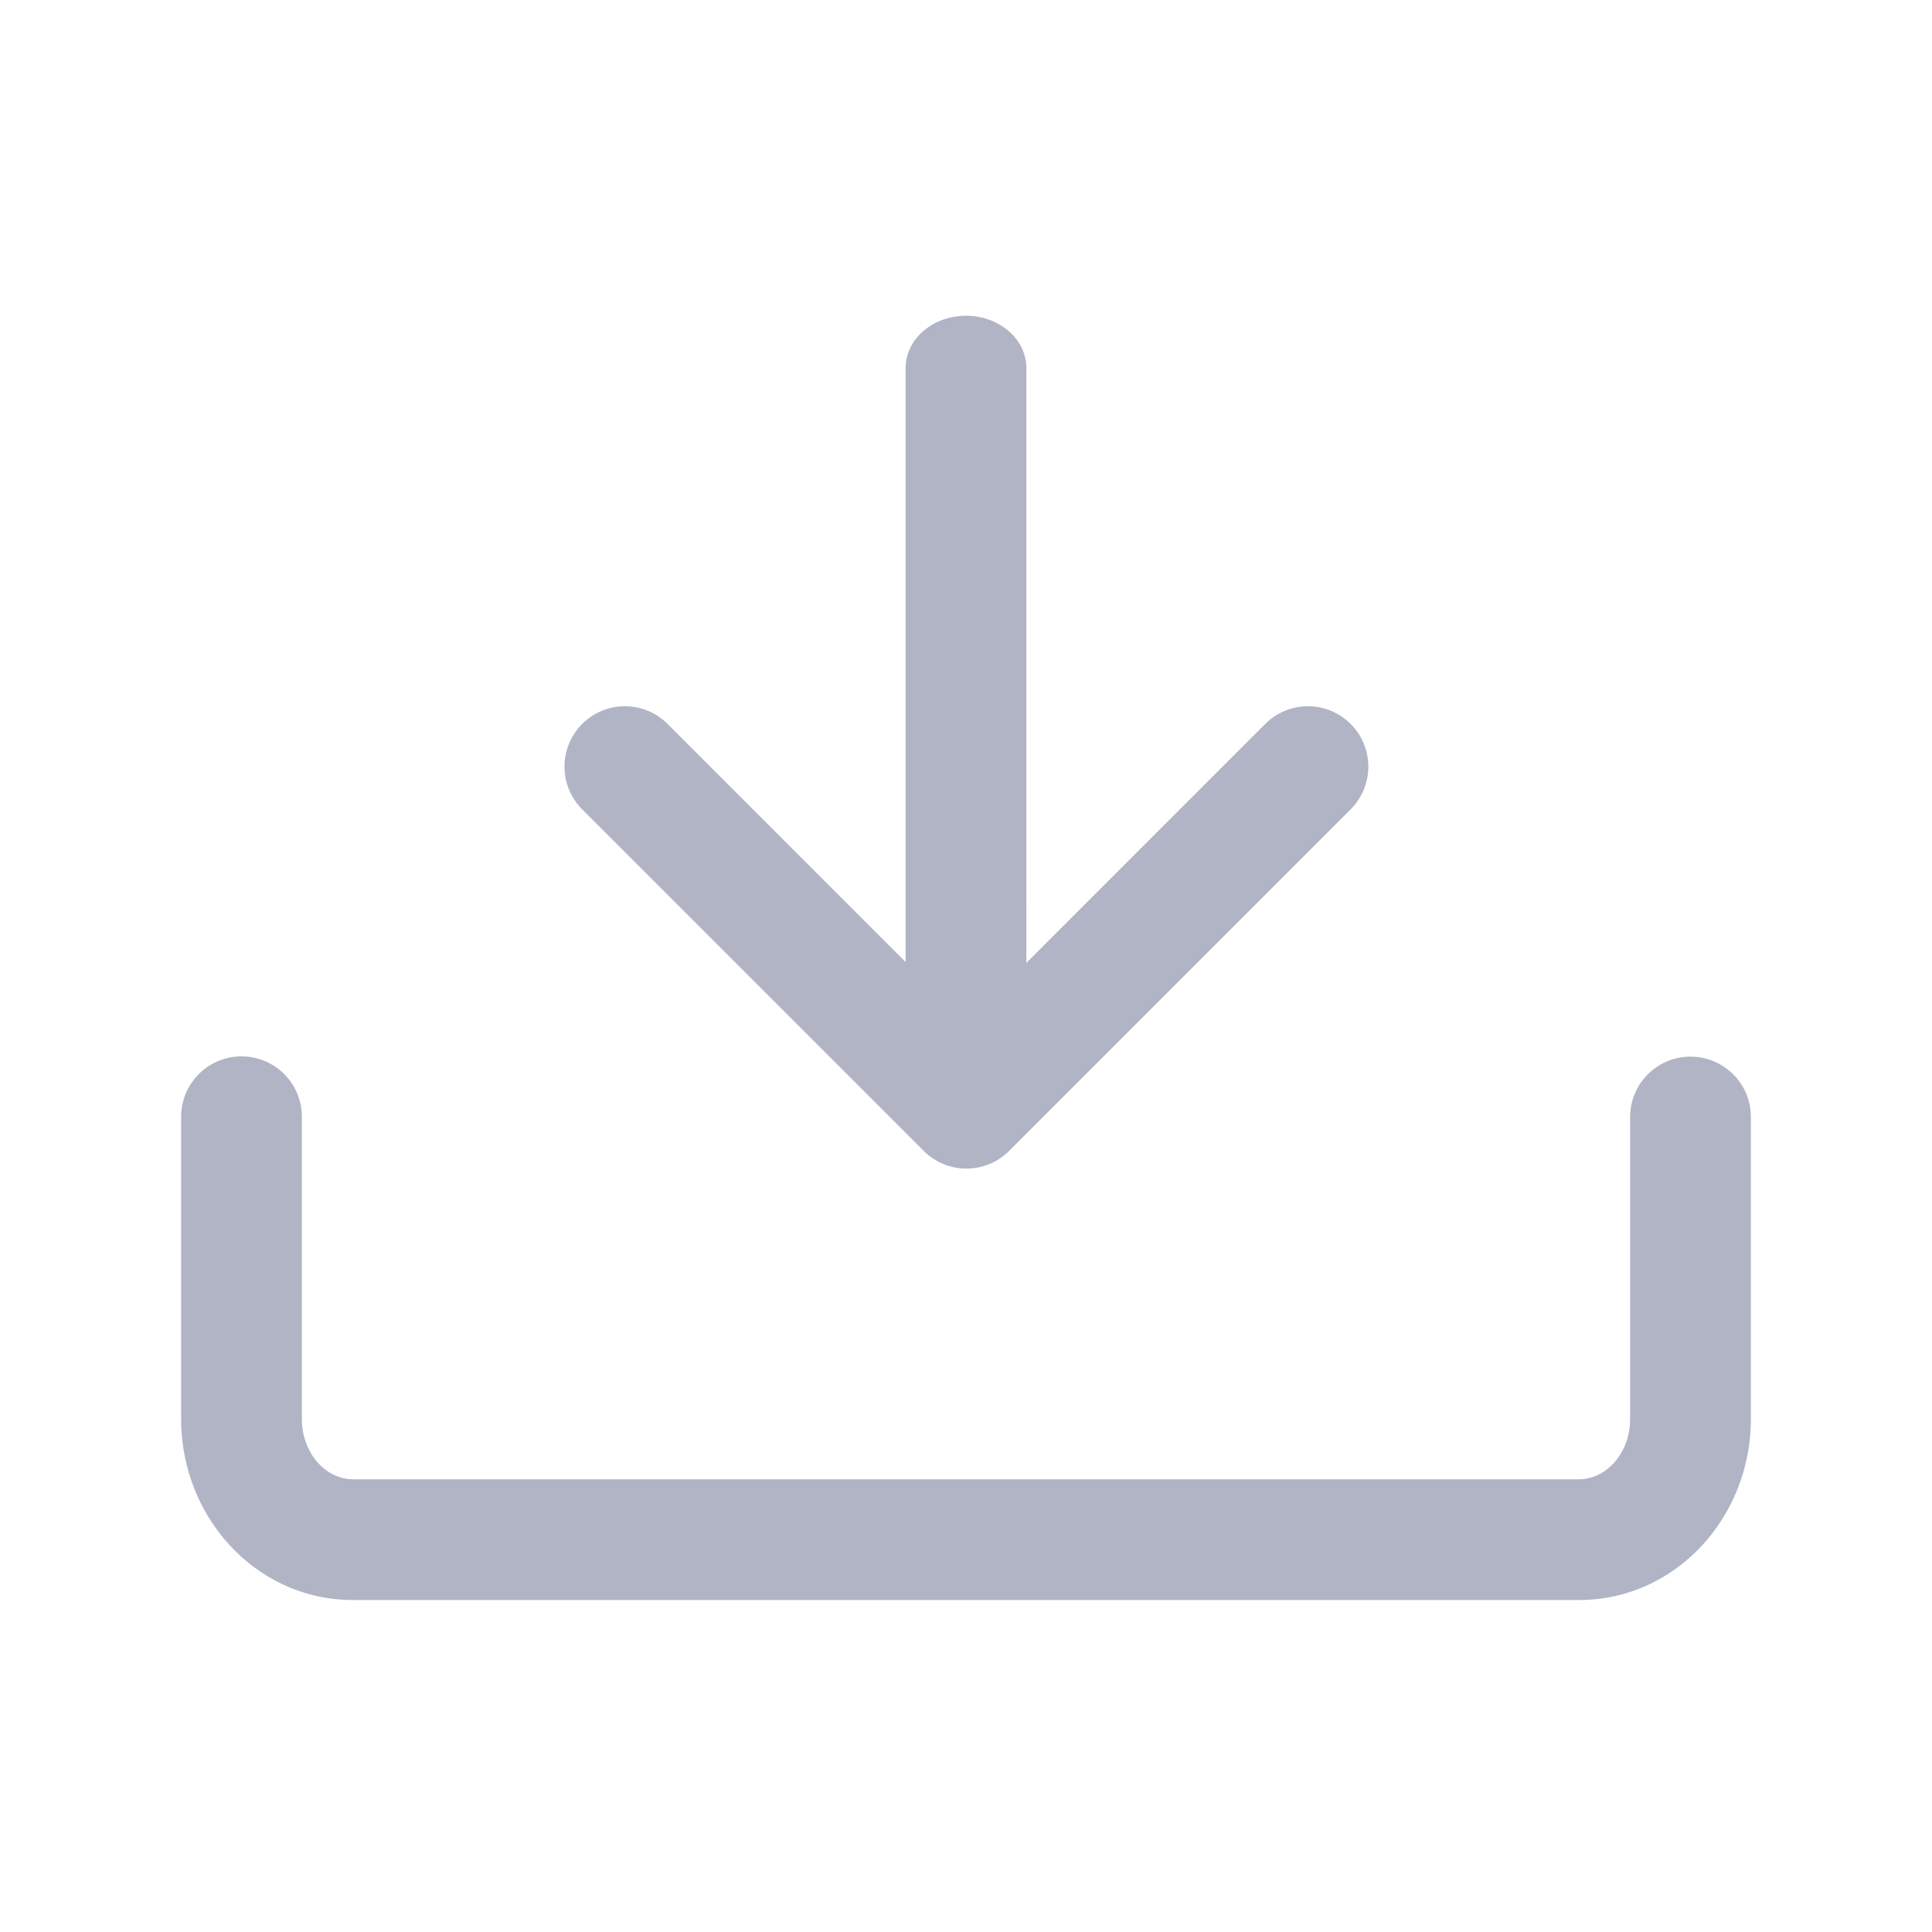 <?xml version="1.0" standalone="no"?><!DOCTYPE svg PUBLIC "-//W3C//DTD SVG 1.1//EN" "http://www.w3.org/Graphics/SVG/1.1/DTD/svg11.dtd"><svg class="icon" width="200px" height="200.00px" viewBox="0 0 1024 1024" version="1.1" xmlns="http://www.w3.org/2000/svg"><path fill="#B1B4C5" d="M896 560.048a32 32 0 0 1 31.92 29.6l0.08 2.4v160c0 51.28-38.368 94.016-87.616 95.936l-3.456 0.064H187.072c-49.744 0-89.248-41.568-91.008-92.432L96 752.048v-160a32 32 0 0 1 63.92-2.4l0.08 2.4v160c0 17.36 11.536 30.672 25.04 31.904l2.032 0.096h649.856c13.664 0 25.856-12.496 26.992-29.44l0.08-2.56v-160a32 32 0 0 1 32-32zM512 167.36c17.68 0 32 12.416 32 27.728l-0.016 315.264 126.624-126.64a32 32 0 0 1 45.264 45.264L534.848 610c-5.92 5.92-13.584 9.024-21.328 9.344h-2.592a31.888 31.888 0 0 1-21.344-9.344L308.576 428.96a32 32 0 0 1 45.248-45.264L480 509.92 480 195.088c0-15.312 14.32-27.728 32-27.728z" /></svg>